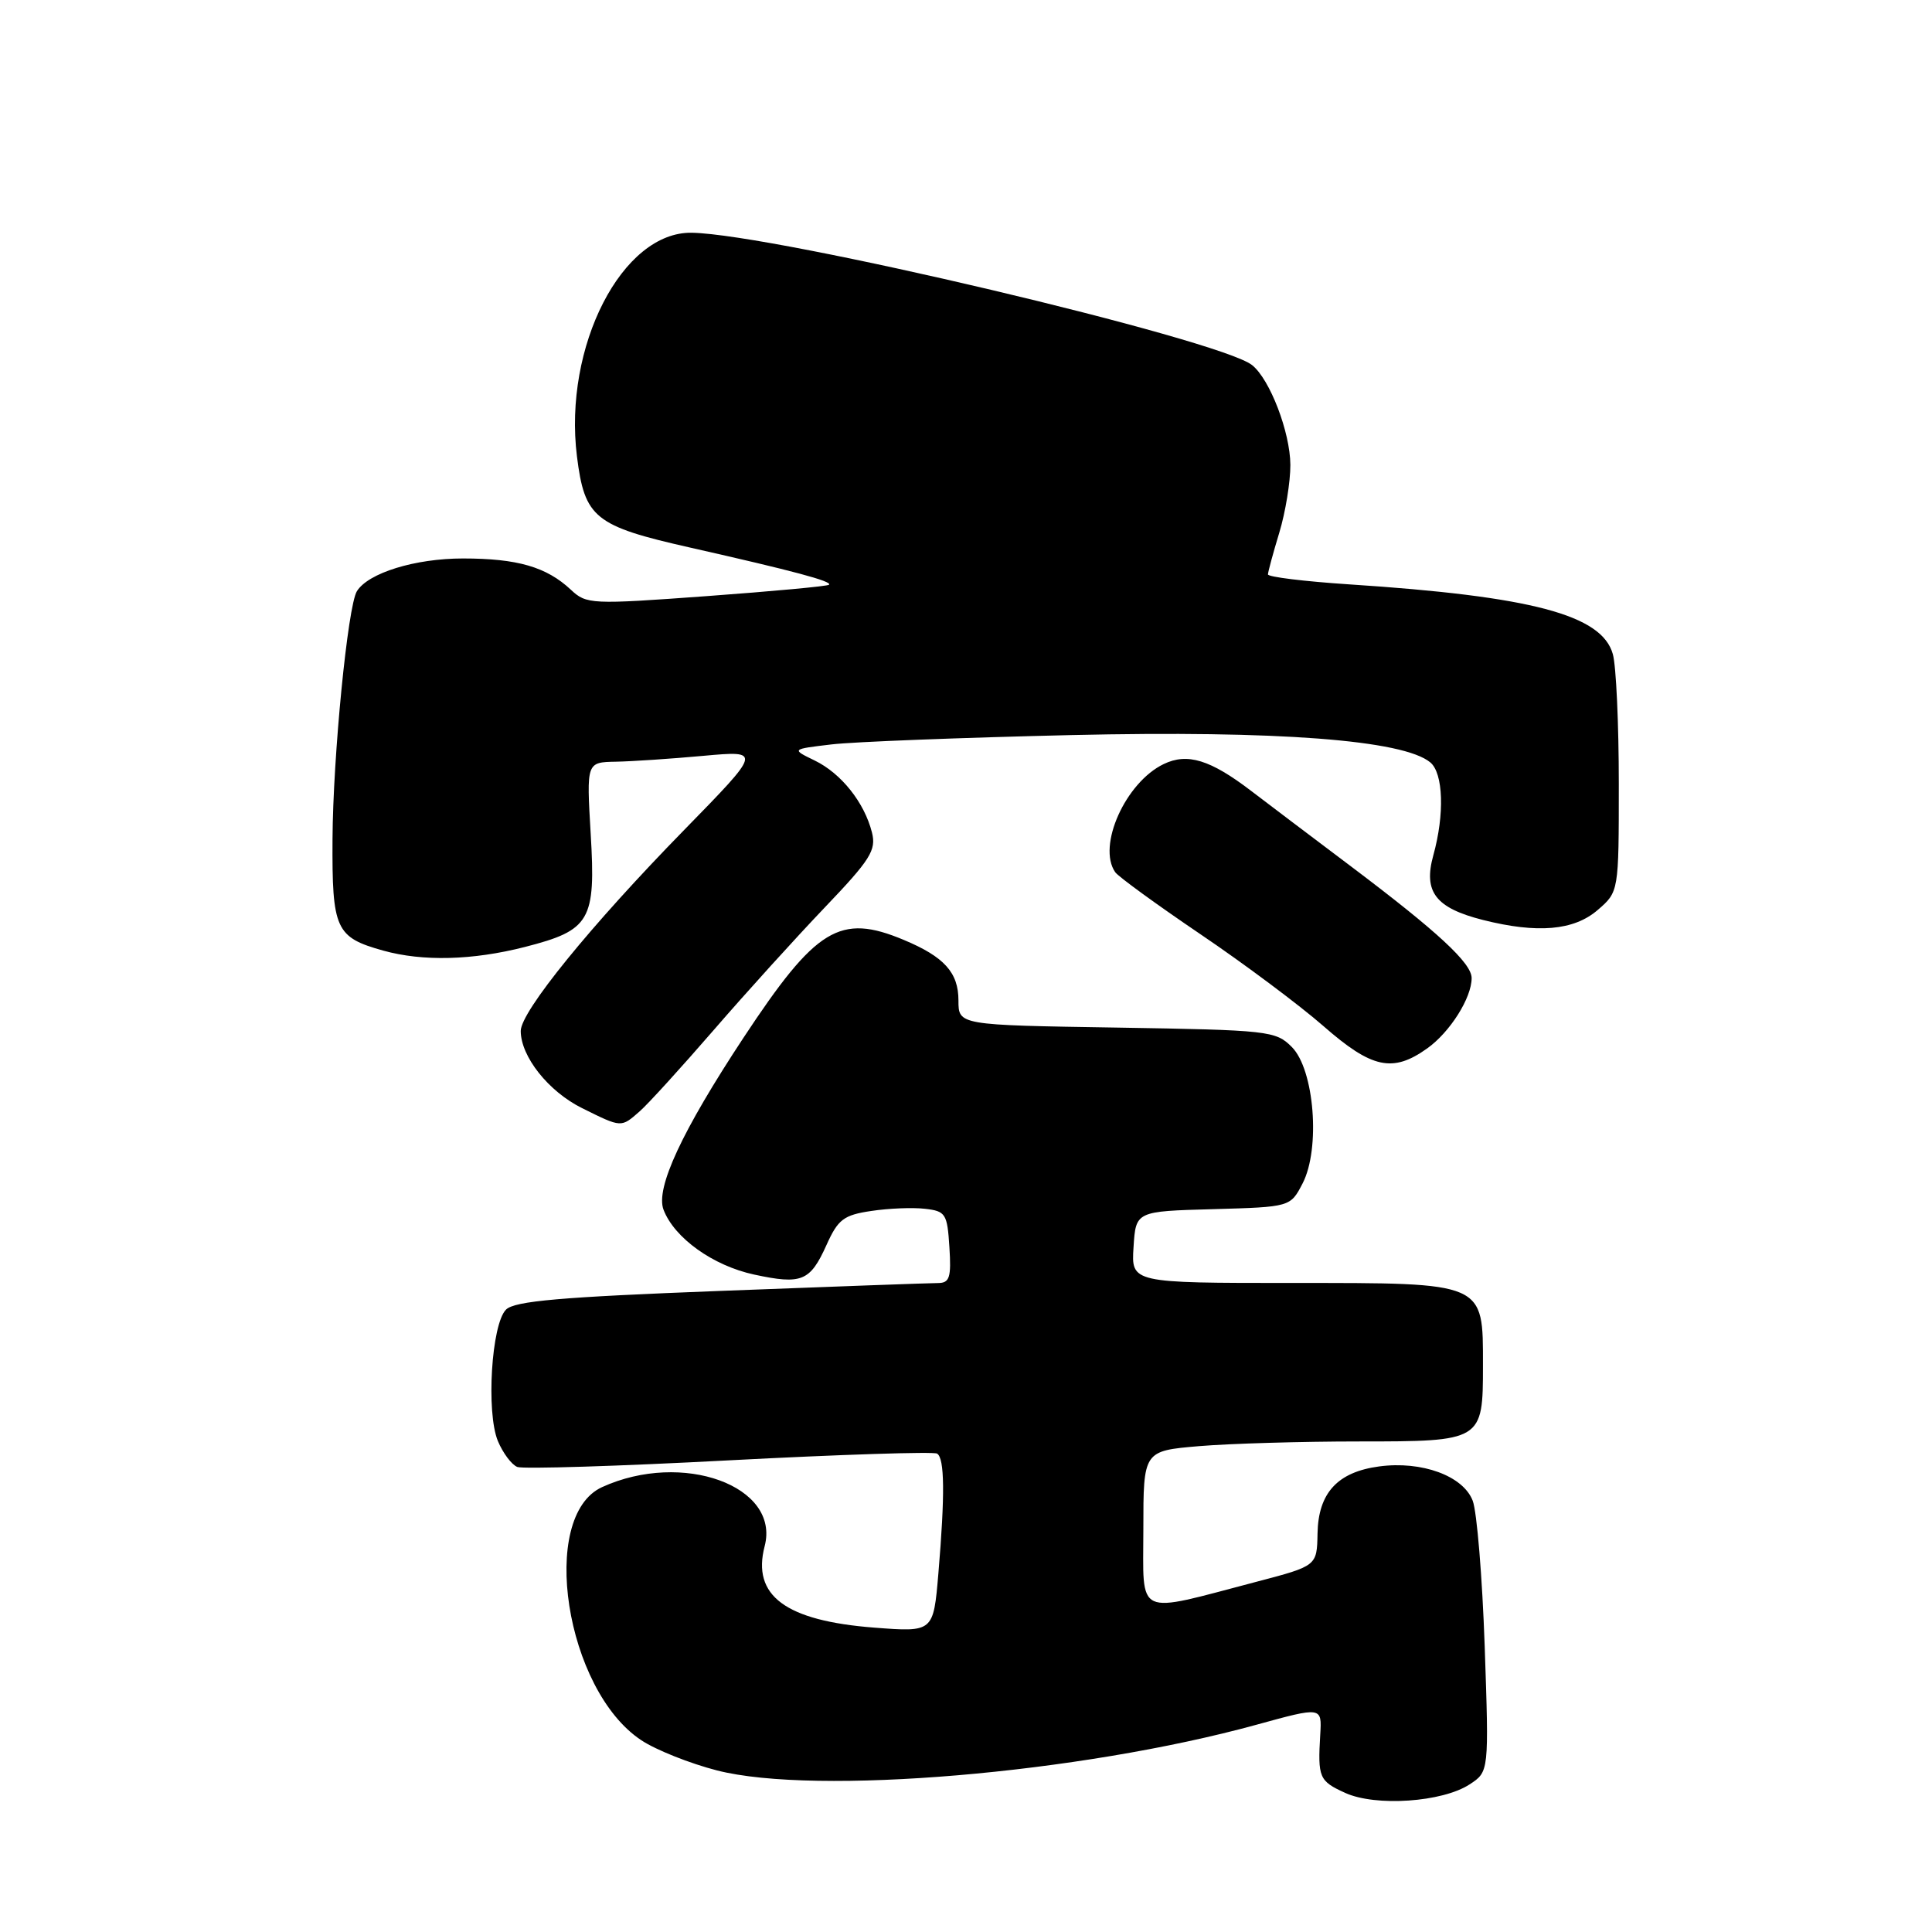 <?xml version="1.0" encoding="UTF-8" standalone="no"?>
<!DOCTYPE svg PUBLIC "-//W3C//DTD SVG 1.1//EN" "http://www.w3.org/Graphics/SVG/1.1/DTD/svg11.dtd" >
<svg xmlns="http://www.w3.org/2000/svg" xmlns:xlink="http://www.w3.org/1999/xlink" version="1.1" viewBox="0 0 256 256">
 <g >
 <path fill="currentColor"
d=" M 194.73 236.44 C 197.30 234.76 197.30 234.76 196.73 218.13 C 196.41 208.98 195.70 200.31 195.14 198.85 C 193.88 195.56 188.39 193.55 182.74 194.31 C 177.23 195.05 174.68 197.82 174.58 203.19 C 174.50 207.49 174.50 207.49 166.50 209.59 C 150.21 213.86 151.50 214.46 151.50 202.62 C 151.50 192.25 151.50 192.25 158.90 191.62 C 162.97 191.28 172.48 191.00 180.03 191.00 C 196.42 191.00 196.50 190.95 196.50 180.95 C 196.50 169.82 196.91 170.00 171.29 170.00 C 149.89 170.00 149.89 170.00 150.20 165.25 C 150.50 160.50 150.50 160.50 160.74 160.22 C 170.98 159.93 170.98 159.93 172.60 156.81 C 174.99 152.19 174.16 141.72 171.17 138.73 C 169.04 136.59 168.11 136.49 147.97 136.16 C 127.00 135.83 127.00 135.83 127.00 132.57 C 127.00 128.87 125.12 126.78 119.75 124.54 C 111.29 121.00 108.14 122.93 98.52 137.50 C 90.34 149.90 86.84 157.44 87.92 160.29 C 89.35 164.04 94.49 167.72 99.94 168.89 C 106.23 170.24 107.34 169.79 109.51 164.98 C 111.04 161.57 111.79 161.00 115.44 160.46 C 117.74 160.11 120.94 159.98 122.56 160.17 C 125.30 160.48 125.52 160.82 125.80 165.25 C 126.06 169.27 125.83 170.00 124.30 170.01 C 123.31 170.01 110.35 170.48 95.50 171.05 C 74.31 171.86 68.19 172.39 67.05 173.53 C 65.12 175.45 64.40 187.13 65.97 190.94 C 66.64 192.54 67.80 194.09 68.55 194.38 C 69.31 194.67 81.95 194.28 96.64 193.50 C 111.33 192.73 123.72 192.33 124.17 192.61 C 125.17 193.22 125.22 198.06 124.34 208.49 C 123.68 216.27 123.68 216.27 115.85 215.67 C 104.08 214.76 99.61 211.44 101.32 204.88 C 103.41 196.90 90.43 192.19 79.78 197.05 C 71.34 200.91 74.91 223.96 84.99 230.60 C 86.92 231.88 91.42 233.67 95.00 234.59 C 108.09 237.94 143.05 234.98 166.51 228.53 C 175.16 226.15 175.16 226.15 174.94 229.82 C 174.60 235.55 174.79 236.00 178.25 237.57 C 182.30 239.41 191.13 238.80 194.73 236.44 Z  M 84.77 147.25 C 85.87 146.29 90.27 141.45 94.56 136.50 C 98.84 131.55 105.47 124.24 109.28 120.25 C 115.34 113.91 116.13 112.65 115.54 110.31 C 114.54 106.34 111.47 102.48 107.95 100.77 C 104.85 99.27 104.85 99.27 110.17 98.64 C 113.10 98.29 127.42 97.74 142.00 97.40 C 169.30 96.78 185.94 98.05 189.52 101.02 C 191.25 102.46 191.43 107.91 189.92 113.34 C 188.58 118.18 190.22 120.31 196.50 121.90 C 203.73 123.72 208.54 123.30 211.69 120.59 C 214.50 118.17 214.50 118.17 214.50 103.84 C 214.50 95.95 214.15 88.23 213.71 86.68 C 212.26 81.47 202.96 79.01 178.75 77.43 C 172.84 77.04 168.00 76.45 168.01 76.11 C 168.02 75.78 168.69 73.29 169.51 70.59 C 170.33 67.89 170.99 63.84 170.98 61.59 C 170.95 57.26 168.27 50.26 165.91 48.38 C 161.61 44.96 102.75 31.05 91.68 30.84 C 82.46 30.66 74.63 45.91 76.45 60.48 C 77.47 68.64 78.79 69.70 91.46 72.56 C 105.14 75.65 110.30 77.03 109.85 77.48 C 109.66 77.68 102.36 78.35 93.64 78.99 C 78.31 80.11 77.71 80.08 75.64 78.14 C 72.41 75.12 68.56 74.00 61.34 74.00 C 54.99 74.00 48.79 75.92 47.29 78.34 C 46.08 80.30 44.12 100.22 44.06 111.18 C 43.99 123.15 44.47 124.20 50.78 125.96 C 56.03 127.42 62.61 127.25 69.54 125.48 C 78.22 123.26 78.96 122.00 78.27 110.49 C 77.71 101.00 77.71 101.00 81.60 100.93 C 83.75 100.89 88.97 100.54 93.22 100.15 C 100.94 99.45 100.94 99.45 90.65 109.98 C 78.24 122.67 69.00 134.04 69.00 136.61 C 69.01 140.01 72.69 144.64 77.14 146.84 C 82.39 149.44 82.28 149.44 84.77 147.25 Z  M 189.11 138.92 C 192.13 136.77 195.00 132.23 195.00 129.60 C 195.00 127.62 190.53 123.48 179.00 114.79 C 173.78 110.86 167.84 106.37 165.80 104.81 C 160.37 100.66 157.33 99.73 154.20 101.24 C 149.14 103.67 145.36 112.08 147.77 115.57 C 148.17 116.15 153.25 119.85 159.05 123.78 C 164.85 127.70 172.19 133.19 175.36 135.96 C 181.78 141.58 184.54 142.18 189.11 138.92 Z "/>
</g>
</svg>